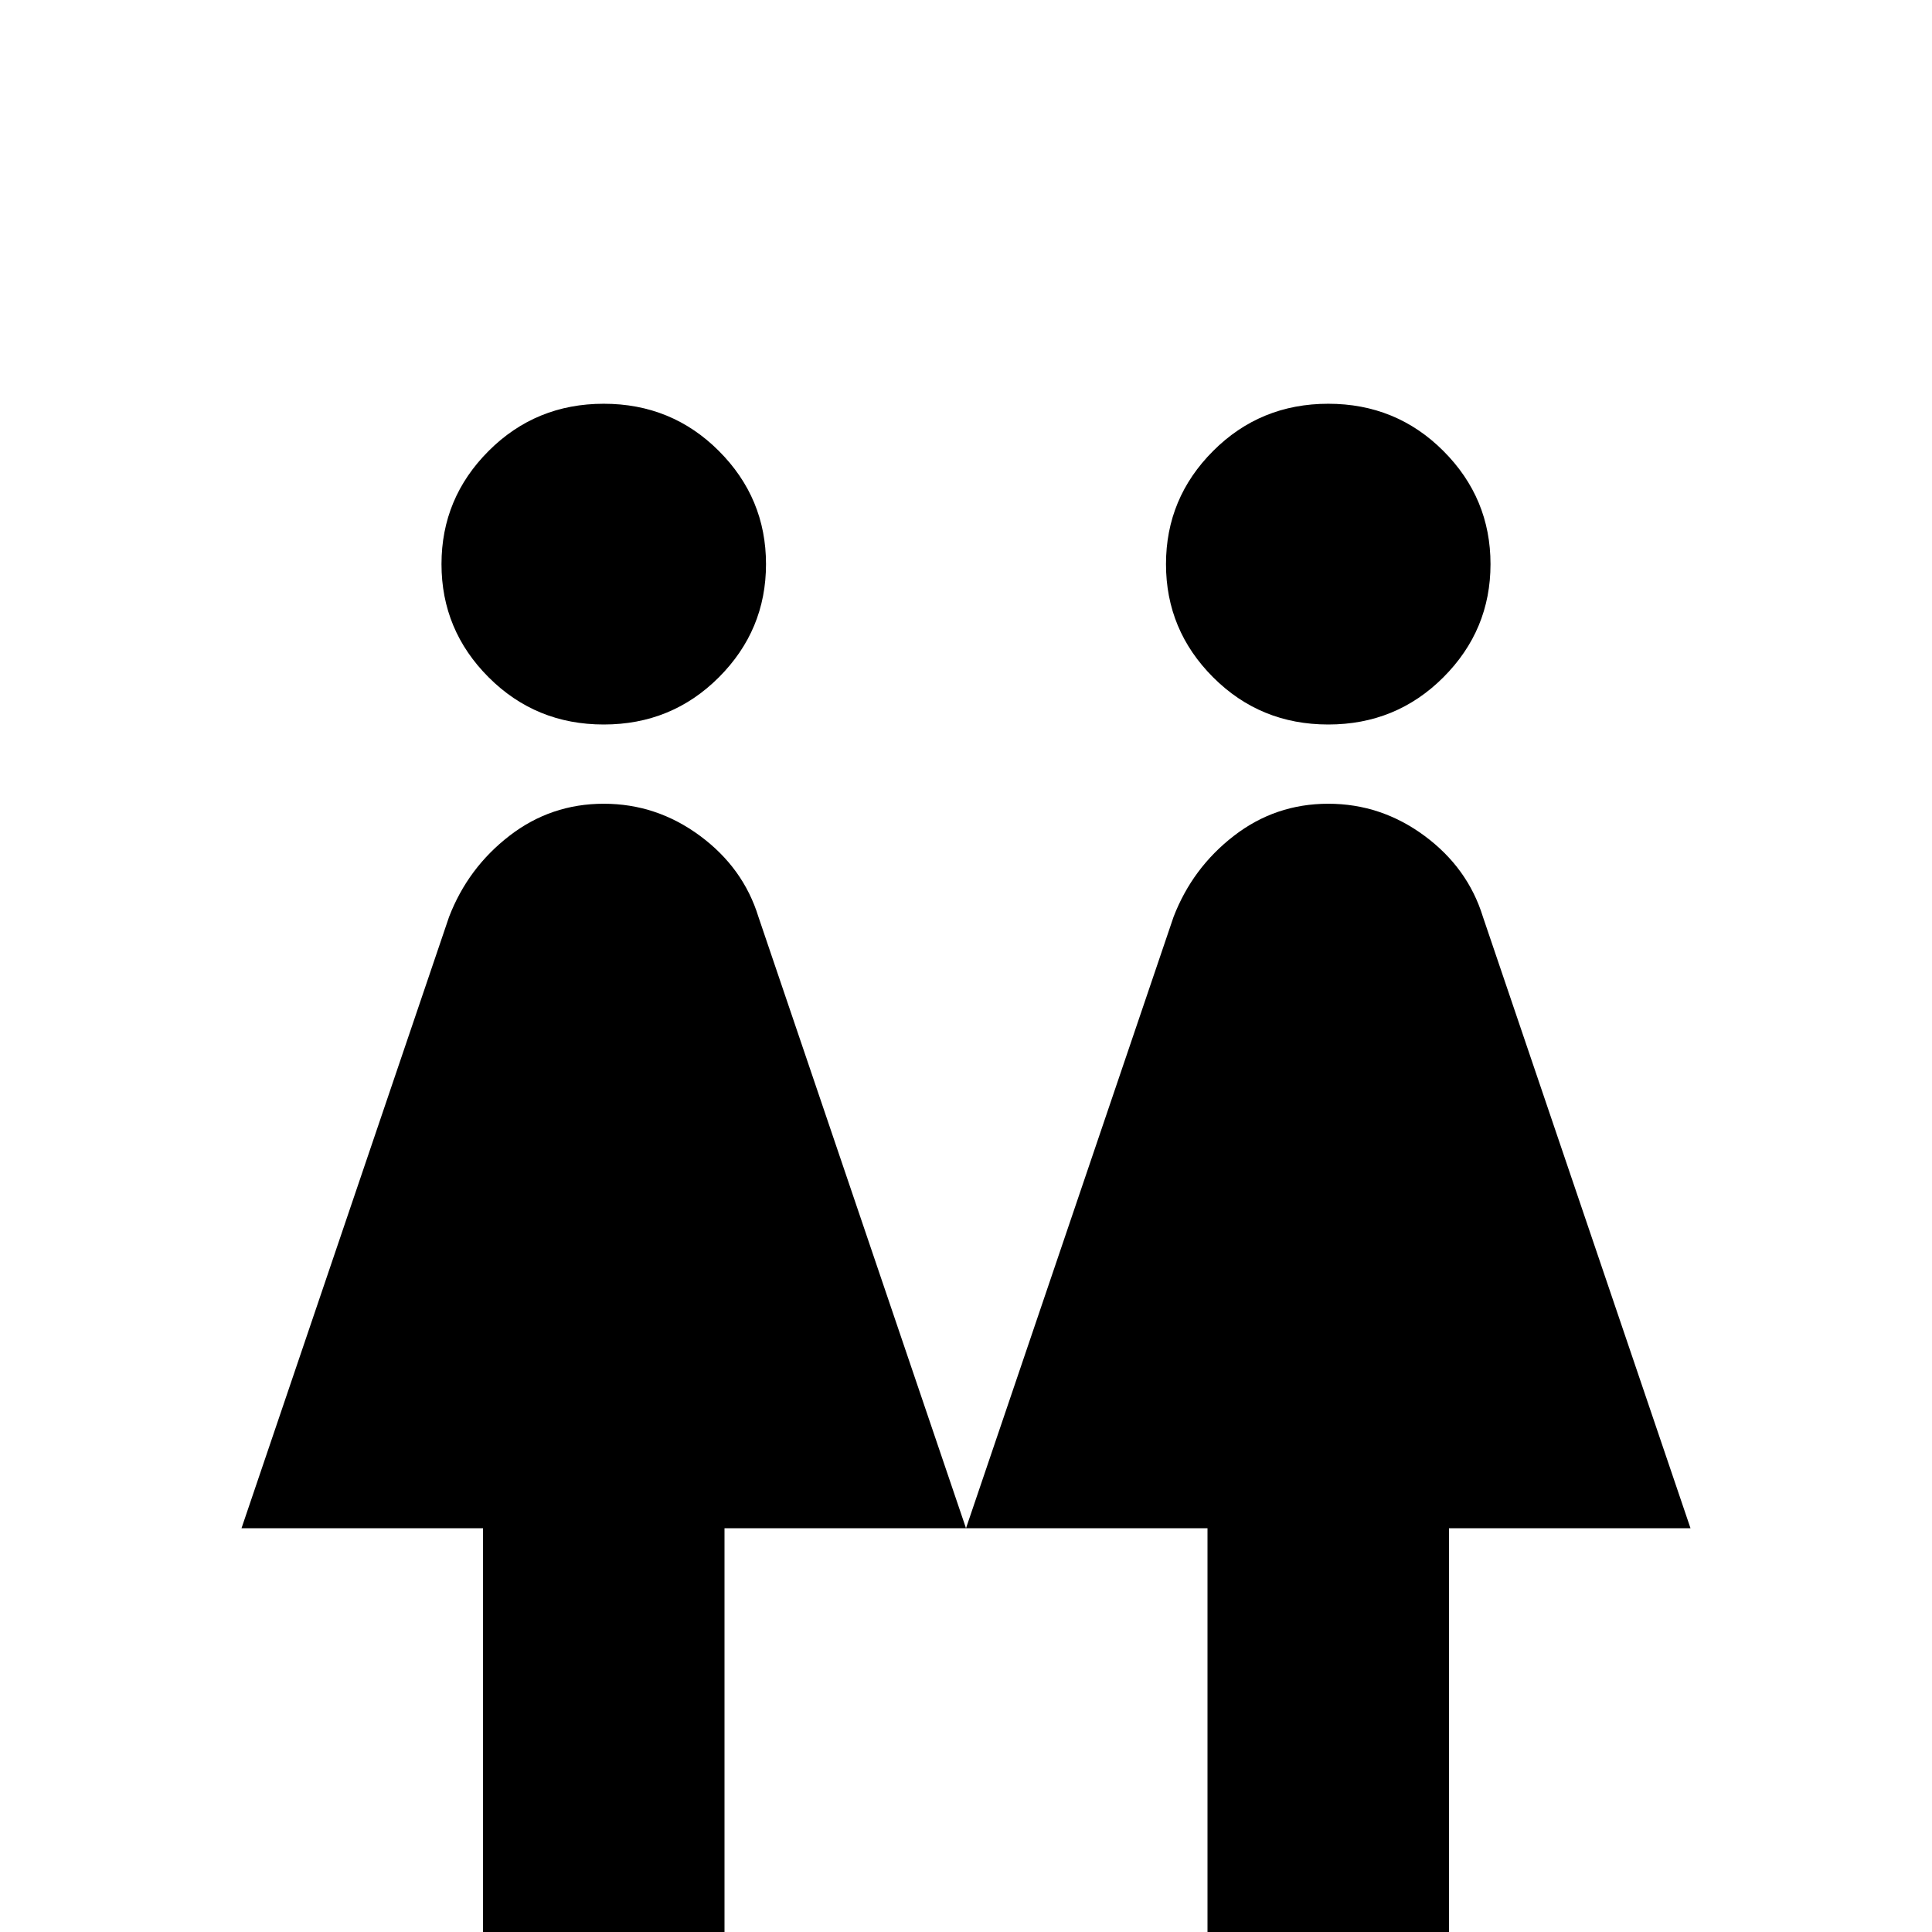 <svg xmlns="http://www.w3.org/2000/svg" viewBox="0 -512 512 512">
	<path fill="#000000" d="M160 -405Q178 -405 190.5 -392.5Q203 -380 203 -362.5Q203 -345 190.5 -332.5Q178 -320 160 -320Q142 -320 129.5 -332.5Q117 -345 117 -362.5Q117 -380 129.5 -392.5Q142 -405 160 -405ZM128 21V-107H64L119 -269Q124 -282 135 -290.5Q146 -299 160 -299Q174 -299 185.5 -290.5Q197 -282 201 -269L256 -107L311 -269Q316 -282 327 -290.5Q338 -299 352 -299Q366 -299 377.5 -290.5Q389 -282 393 -269L448 -107H384V21H320V-107H192V21ZM352 -405Q370 -405 382.5 -392.5Q395 -380 395 -362.5Q395 -345 382.5 -332.5Q370 -320 352 -320Q334 -320 321.5 -332.5Q309 -345 309 -362.5Q309 -380 321.5 -392.5Q334 -405 352 -405Z"/>
</svg>
